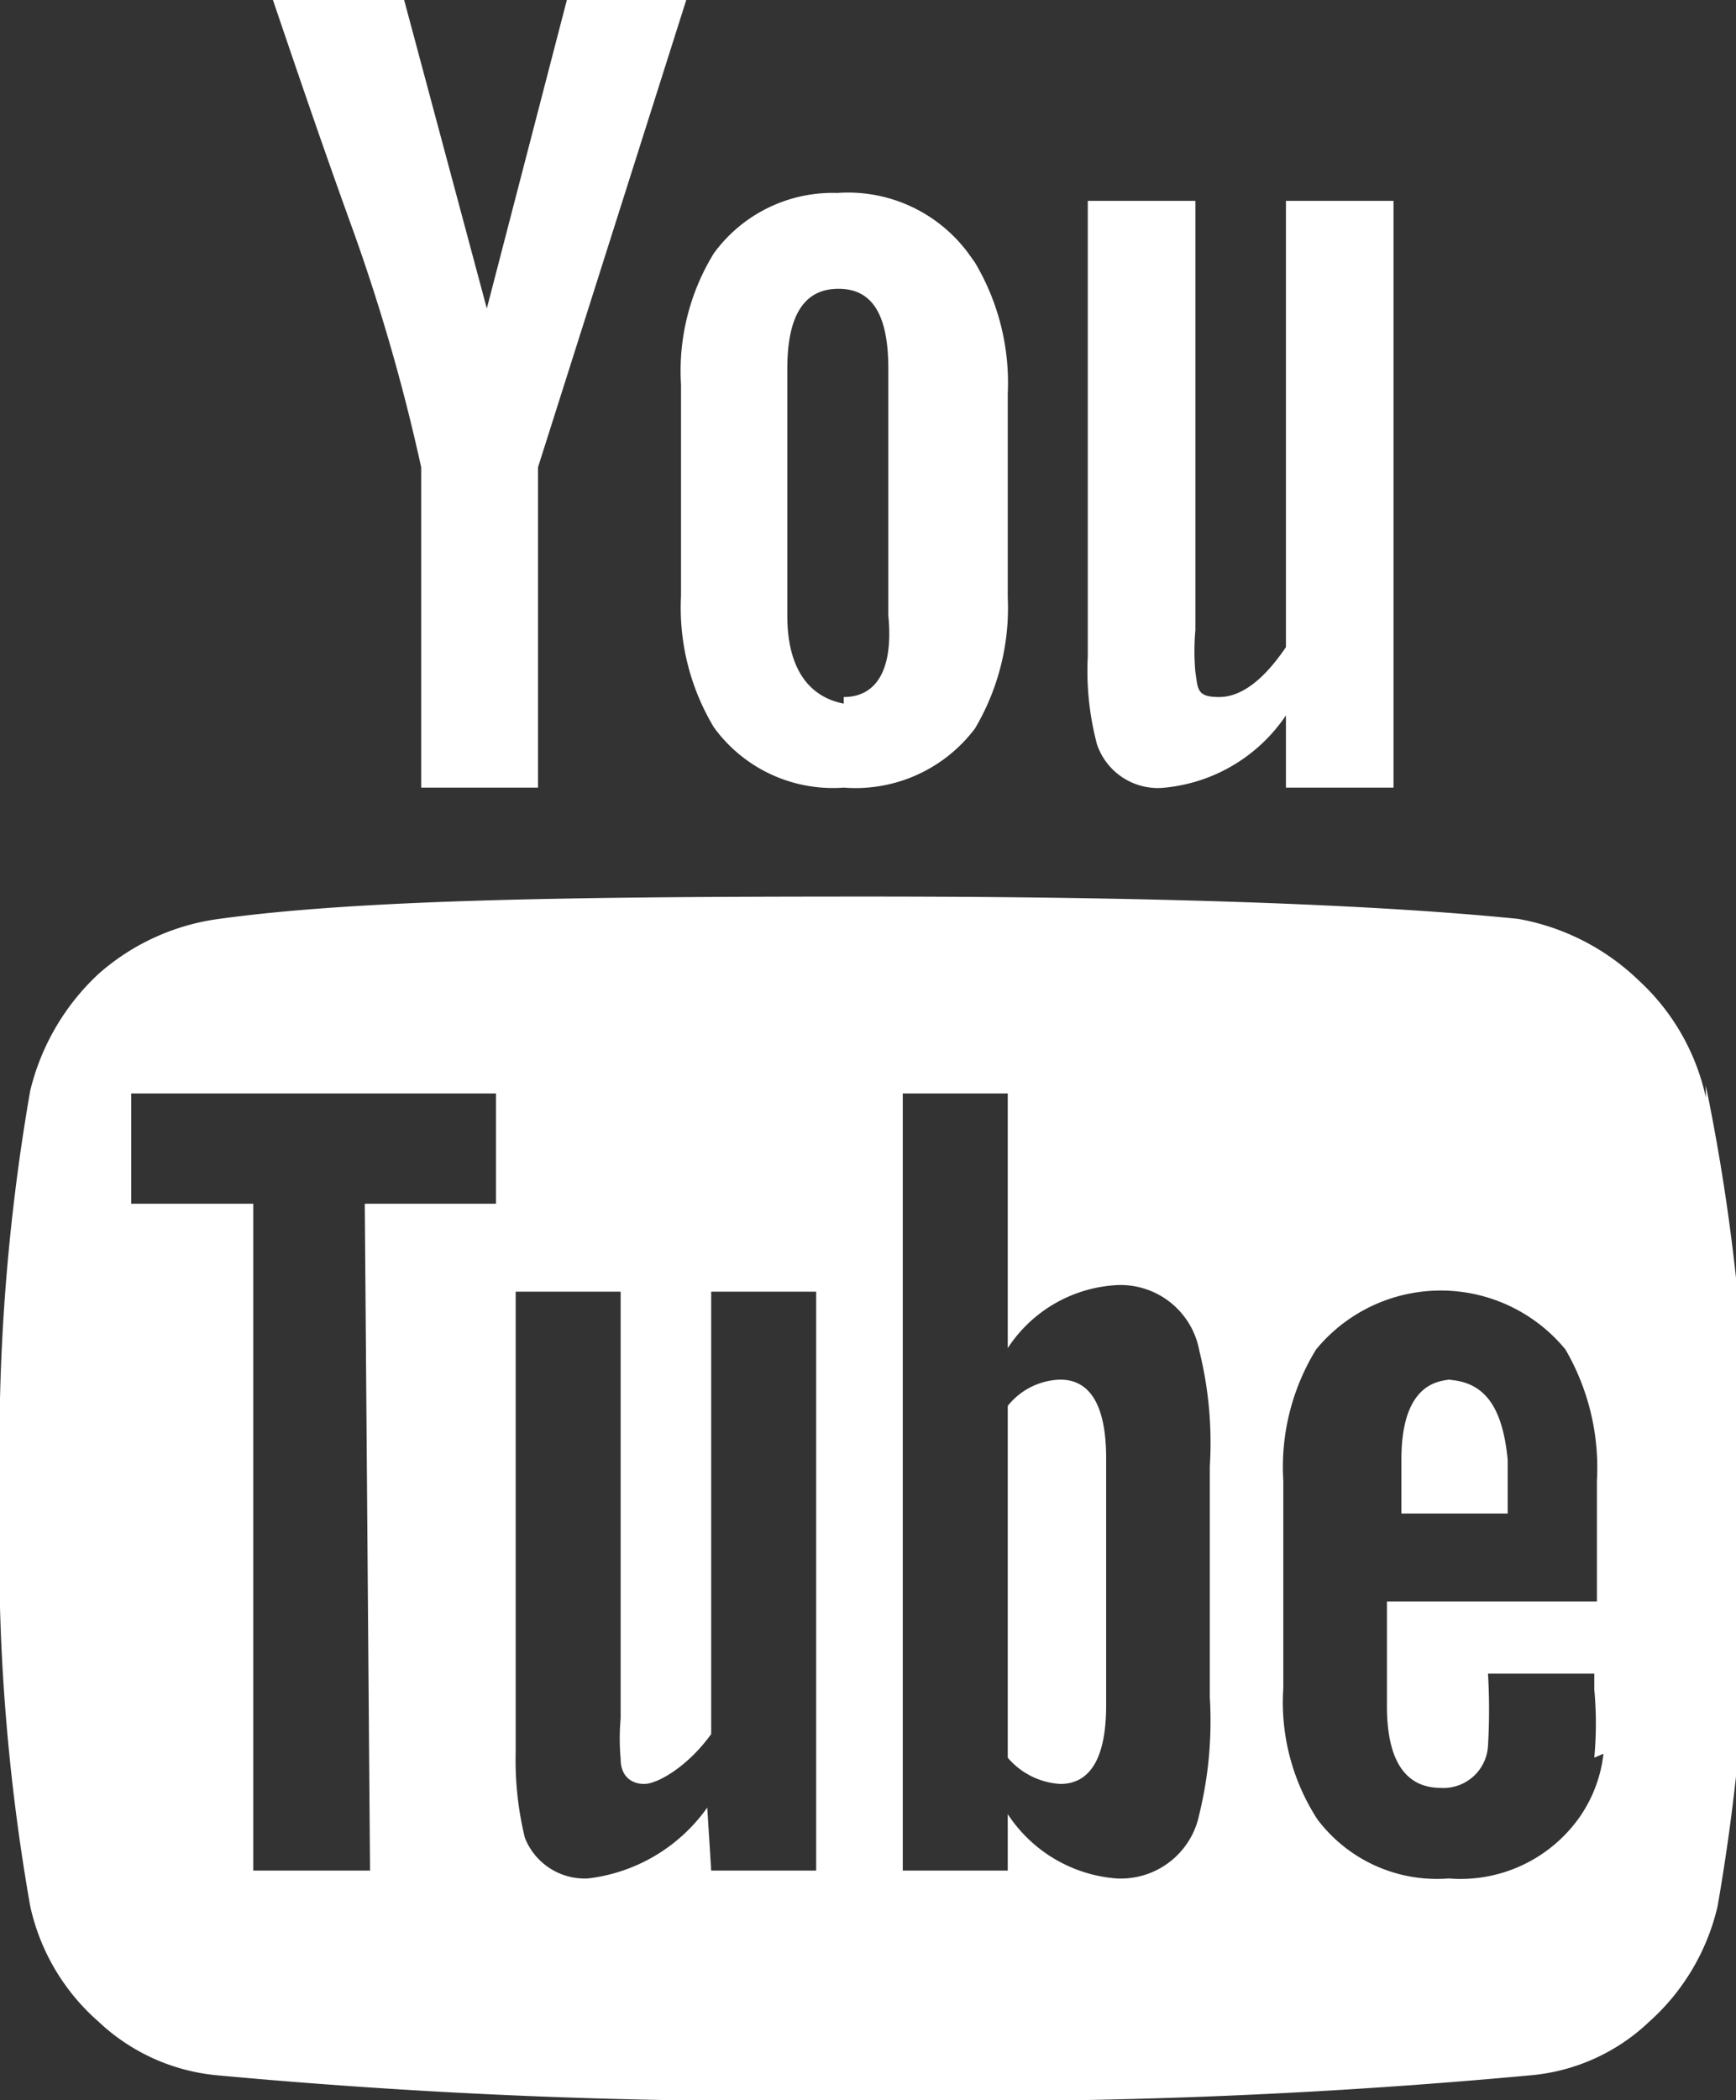 <svg xmlns="http://www.w3.org/2000/svg" viewBox="0 0 13.23 16"><rect x="0" y="0" width="13.23" height="16" fill="#333333" stroke="none"/><path fill="#fff" d="M8.08 10.51a.53.53 0 00-.4.2v2.68a.57.57 0 00.4.2c.23 0 .35-.2.35-.6v-1.88c0-.4-.12-.6-.35-.6zm3 0c-.26 0-.4.2-.4.61v.41h.81v-.41c-.04-.41-.18-.61-.49-.61zm-8.26 3.74h-.89V9.17H1v-.84h2.78v.84h-1zm2.57-.48a1.3 1.3 0 01-.91.54A.49.49 0 014 14a2.49 2.49 0 01-.07-.65V9.84h.8v3.25a1.73 1.73 0 000 .31c0 .13.08.19.18.19s.33-.13.51-.38V9.84h.8v4.41h-.8zm3.75.05a.61.61 0 01-.63.49 1.09 1.09 0 01-.83-.49v.43h-.8V8.33h.8v1.94a1.06 1.06 0 01.83-.48.61.61 0 01.63.5 2.91 2.91 0 01.08.88v1.76a3 3 0 01-.08.89zm3.08-.46a1.05 1.05 0 01-.18.48 1.11 1.11 0 01-1 .47 1.14 1.14 0 01-1-.45 1.64 1.64 0 01-.26-1v-1.58a1.71 1.71 0 01.25-1 1.23 1.23 0 011.9 0 1.79 1.79 0 01.24 1v.92h-1.6v.8c0 .41.14.62.41.62a.34.34 0 00.36-.32 4.69 4.69 0 000-.55h.81v.12a2.8 2.8 0 010 .52zm-5.79-8C6.17 5.31 6 5.1 6 4.69V2.81c0-.41.13-.61.39-.61s.38.2.38.61v1.88c.04.41-.09.62-.34.62zm6.57 3a1.7 1.7 0 00-.51-.89 1.77 1.77 0 00-.92-.47c-1.09-.11-2.75-.17-4.95-.17s-3.86.02-4.95.17a1.73 1.73 0 00-.92.42 1.79 1.79 0 00-.52.89A15.83 15.83 0 000 11.39a15.59 15.59 0 00.23 3.13 1.63 1.63 0 00.52.88 1.52 1.52 0 00.91.41 46.35 46.35 0 005 .19 46.13 46.13 0 005-.19 1.5 1.5 0 00.91-.41 1.69 1.69 0 00.52-.88 15.87 15.87 0 00.23-3.13A15.48 15.48 0 0013 8.27zM3.71 2.35L3.08 0h-1c.17.5.36 1.06.58 1.67a14.67 14.67 0 01.55 1.89V6h.89V3.56L5.23 0h-.91zm3.67-.42a1.14 1.14 0 00-1-.46 1.12 1.12 0 00-.94.46 1.71 1.71 0 00-.25 1v1.61a1.77 1.77 0 00.25 1 1.12 1.12 0 00.99.46 1.14 1.14 0 001-.45 1.8 1.8 0 00.25-1V3a1.79 1.79 0 00-.25-1zm2.42-.4v3.4c-.17.25-.34.38-.51.38s-.16-.06-.18-.19a1.8 1.8 0 010-.32V1.53h-.82V5a2.18 2.18 0 00.07.67.49.49 0 00.52.33 1.26 1.26 0 00.92-.55V6h.82V1.53z"/></svg>